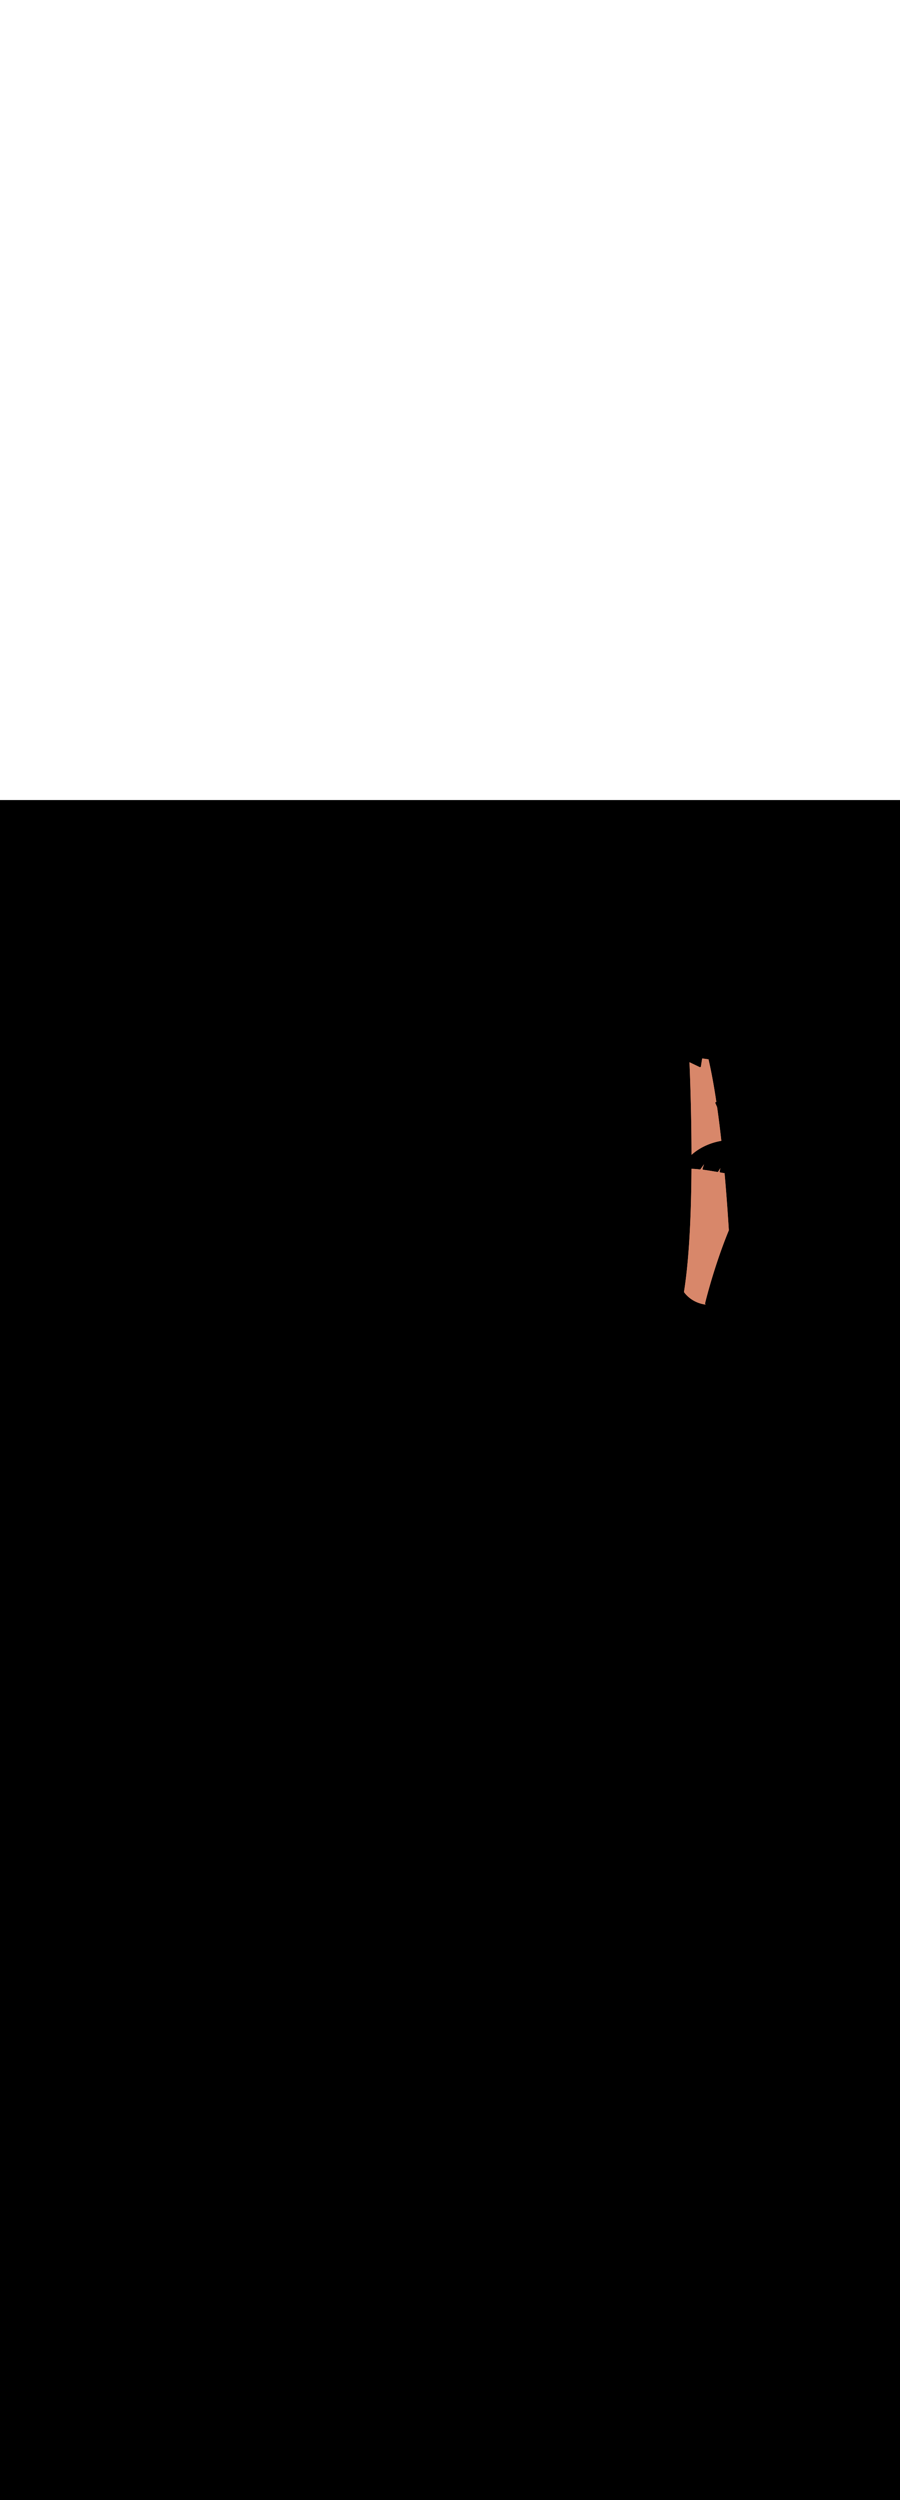 <ns0:svg xmlns:ns0="http://www.w3.org/2000/svg" version="1.1" id="Layer_1" x="0px" y="0px" viewBox="0 0 500 500" style="width: 180px;" xml:space="preserve" data-imageid="summer-landscape-48" imageName="Summer Landscape" class="illustrations_image"><ns0:rect x="0" y="0" width="100%" height="100%" fill="black" /><ns0:g id="highlighted-segment"><ns0:style type="text/css" style="" /><ns0:style type="text/css" style="">
	.st0_summer-landscape-48{fill:#FFC745;}
	.st1_summer-landscape-48{fill:#68E1FD;}
	.st2_summer-landscape-48{opacity:0.56;fill:#01B1C8;enable-background:new    ;}
	.st3_summer-landscape-48{opacity:0.64;}
	.st4_summer-landscape-48{fill:#636560;}
	.st5_summer-landscape-48{opacity:0.63;}
	.st6_summer-landscape-48{fill:url(#SVGID_1_);}
	.st7_summer-landscape-48{fill:#6A9546;}
	.st8_summer-landscape-48{fill:#D8876A;}
	.st9_summer-landscape-48{fill:#85B23B;}
	.st10_summer-landscape-48{fill:#A55942;}
	.st11_summer-landscape-48{fill:#7F3726;}
</ns0:style><ns0:path class="st8_summer-landscape-48" d="M 380.103 273.503 L 380.188 273.615 L 380.19 273.618 L 380.277 273.729 L 380.279 273.733 L 380.366 273.843 L 380.369 273.846 L 380.457 273.955 L 380.459 273.958 L 380.548 274.067 L 380.551 274.07 L 380.64 274.177 L 380.643 274.181 L 380.733 274.287 L 380.736 274.29 L 380.827 274.396 L 380.83 274.399 L 380.922 274.504 L 380.925 274.507 L 381.017 274.611 L 381.02 274.614 L 381.114 274.717 L 381.116 274.72 L 381.211 274.822 L 381.214 274.825 L 381.309 274.927 L 381.312 274.93 L 381.407 275.03 L 381.41 275.033 L 381.507 275.133 L 381.51 275.136 L 381.607 275.234 L 381.61 275.237 L 381.708 275.335 L 381.711 275.338 L 381.81 275.435 L 381.813 275.438 L 381.913 275.534 L 381.916 275.537 L 382.016 275.632 L 382.019 275.634 L 382.121 275.729 L 382.124 275.731 L 382.225 275.825 L 382.229 275.828 L 382.331 275.92 L 382.334 275.923 L 382.437 276.014 L 382.441 276.017 L 382.545 276.107 L 382.548 276.11 L 382.652 276.2 L 382.656 276.202 L 382.761 276.291 L 382.764 276.294 L 382.87 276.382 L 382.873 276.384 L 382.98 276.471 L 382.983 276.474 L 383.091 276.56 L 383.094 276.562 L 383.202 276.648 L 383.205 276.65 L 383.314 276.734 L 383.317 276.737 L 383.427 276.82 L 383.43 276.823 L 383.54 276.905 L 383.543 276.907 L 383.654 276.989 L 383.658 276.991 L 383.769 277.072 L 383.772 277.074 L 383.884 277.154 L 383.888 277.156 L 384 277.235 L 384.004 277.237 L 384.117 277.315 L 384.12 277.317 L 384.234 277.394 L 384.237 277.396 L 384.352 277.472 L 384.355 277.474 L 384.47 277.549 L 384.474 277.551 L 384.589 277.625 L 384.593 277.628 L 384.709 277.701 L 384.713 277.703 L 384.829 277.775 L 384.833 277.777 L 384.95 277.848 L 384.954 277.85 L 385.072 277.921 L 385.075 277.923 L 385.194 277.992 L 385.197 277.994 L 385.316 278.062 L 385.32 278.064 L 385.44 278.132 L 385.443 278.134 L 385.563 278.2 L 385.567 278.202 L 385.688 278.268 L 385.691 278.269 L 385.812 278.334 L 385.816 278.336 L 385.938 278.4 L 385.941 278.401 L 386.064 278.464 L 386.067 278.466 L 386.19 278.527 L 386.194 278.529 L 386.317 278.59 L 386.321 278.592 L 386.444 278.651 L 386.448 278.653 L 386.572 278.712 L 386.576 278.714 L 386.701 278.771 L 386.704 278.773 L 386.83 278.83 L 386.833 278.832 L 386.959 278.888 L 386.963 278.889 L 387.089 278.944 L 387.093 278.946 L 387.22 279 L 387.223 279.001 L 387.35 279.054 L 387.354 279.056 L 387.482 279.108 L 387.485 279.109 L 387.614 279.16 L 387.617 279.161 L 387.746 279.211 L 387.749 279.213 L 387.879 279.262 L 387.882 279.263 L 388.012 279.311 L 388.015 279.313 L 388.145 279.36 L 388.149 279.361 L 388.279 279.407 L 388.283 279.408 L 388.414 279.454 L 388.417 279.455 L 388.548 279.499 L 388.552 279.5 L 388.684 279.543 L 388.687 279.544 L 388.819 279.587 L 388.823 279.588 L 388.955 279.629 L 388.959 279.63 L 389.092 279.67 L 389.095 279.671 L 389.228 279.71 L 389.232 279.711 L 389.365 279.75 L 389.369 279.751 L 389.503 279.788 L 389.507 279.789 L 389.641 279.825 L 389.645 279.826 L 389.779 279.861 L 389.783 279.862 L 389.918 279.896 L 389.921 279.897 L 390.056 279.93 L 390.06 279.931 L 390.196 279.963 L 390.199 279.964 L 390.335 279.995 L 390.339 279.996 L 390.475 280.026 L 390.479 280.027 L 390.615 280.056 L 390.619 280.056 L 390.756 280.084 L 390.76 280.085 L 390.897 280.112 L 390.9 280.113 L 391.038 280.139 L 391.042 280.139 L 391.179 280.164 L 391.183 280.165 L 391.321 280.189 L 391.325 280.189 L 391.463 280.212 L 391.467 280.213 L 391.605 280.235 L 391.609 280.235 L 391.748 280.256 L 391.751 280.257 L 391.89 280.276 L 391.894 280.277 L 391.988 280.29 L 391.782 279.974 L 391.782 279.974 L 391.778 279.968 L 391.753 279.925 L 391.733 279.879 L 391.718 279.831 L 391.707 279.782 L 391.701 279.732 L 391.7 279.682 L 391.705 279.632 L 391.708 279.611 L 391.714 279.575 L 391.729 279.506 L 391.73 279.499 L 391.757 279.383 L 391.757 279.38 L 391.795 279.218 L 391.796 279.216 L 391.846 279.01 L 391.846 279.008 L 391.907 278.758 L 391.907 278.756 L 391.98 278.464 L 391.98 278.462 L 392.064 278.128 L 392.064 278.126 L 392.159 277.751 L 392.16 277.75 L 392.266 277.335 L 392.266 277.333 L 392.384 276.879 L 392.384 276.878 L 392.512 276.386 L 392.512 276.385 L 392.652 275.856 L 392.652 275.855 L 392.802 275.29 L 392.802 275.289 L 392.963 274.689 L 392.963 274.688 L 393.135 274.055 L 393.135 274.053 L 393.317 273.387 L 393.318 273.386 L 393.51 272.687 L 393.511 272.686 L 393.714 271.957 L 393.714 271.955 L 393.928 271.196 L 393.928 271.195 L 394.152 270.406 L 394.152 270.405 L 394.386 269.589 L 394.387 269.588 L 394.631 268.744 L 394.631 268.743 L 394.885 267.874 L 394.886 267.872 L 395.15 266.978 L 395.15 266.976 L 395.424 266.058 L 395.425 266.057 L 395.709 265.115 L 395.709 265.114 L 396.003 264.15 L 396.003 264.149 L 396.307 263.164 L 396.307 263.163 L 396.62 262.158 L 396.62 262.156 L 396.943 261.132 L 396.943 261.131 L 397.275 260.089 L 397.276 260.087 L 397.617 259.028 L 397.617 259.027 L 397.968 257.951 L 397.968 257.95 L 398.328 256.859 L 398.328 256.858 L 398.697 255.753 L 398.698 255.751 L 399.075 254.633 L 399.076 254.632 L 399.463 253.502 L 399.463 253.5 L 399.859 252.359 L 399.859 252.357 L 400.264 251.205 L 400.265 251.203 L 400.678 250.043 L 400.678 250.041 L 401.1 248.872 L 401.101 248.87 L 401.531 247.694 L 401.532 247.692 L 401.97 246.509 L 401.971 246.507 L 402.418 245.319 L 402.419 245.317 L 402.875 244.125 L 402.876 244.123 L 403.339 242.928 L 403.34 242.925 L 403.812 241.728 L 403.813 241.725 L 404.293 240.526 L 404.294 240.524 L 404.782 239.324 L 404.783 239.322 L 404.918 238.995 L 404.876 238.319 L 404.876 238.319 L 404.773 236.681 L 404.773 236.68 L 404.666 235.025 L 404.666 235.024 L 404.556 233.353 L 404.556 233.352 L 404.443 231.665 L 404.443 231.664 L 404.326 229.963 L 404.326 229.962 L 404.207 228.246 L 404.206 228.245 L 404.083 226.516 L 404.083 226.516 L 403.957 224.774 L 403.957 224.774 L 403.827 223.021 L 403.827 223.02 L 403.694 221.256 L 403.694 221.256 L 403.557 219.482 L 403.557 219.481 L 403.417 217.698 L 403.417 217.698 L 403.273 215.907 L 403.273 215.906 L 403.126 214.107 L 403.126 214.106 L 402.975 212.301 L 402.975 212.3 L 402.82 210.489 L 402.82 210.488 L 402.662 208.671 L 402.662 208.67 L 402.539 207.288 L 402.396 207.264 L 402.251 207.238 L 402.106 207.213 L 401.96 207.188 L 401.815 207.163 L 401.67 207.138 L 401.525 207.114 L 401.38 207.089 L 401.234 207.064 L 401.089 207.04 L 400.944 207.015 L 400.799 206.991 L 400.654 206.966 L 400.508 206.942 L 400.363 206.917 L 400.218 206.893 L 400.218 206.893 L 400.189 206.888 L 400.142 206.874 L 400.097 206.857 L 400.053 206.835 L 400.012 206.809 L 399.974 206.779 L 399.939 206.746 L 399.907 206.709 L 399.879 206.669 L 399.855 206.627 L 399.835 206.583 L 399.819 206.537 L 399.808 206.489 L 399.802 206.441 L 399.8 206.392 L 399.803 206.344 L 399.811 206.296 L 399.821 206.248 L 399.831 206.201 L 399.841 206.154 L 399.851 206.106 L 399.861 206.059 L 399.872 206.011 L 399.882 205.964 L 399.892 205.916 L 399.902 205.869 L 399.912 205.821 L 399.922 205.774 L 399.932 205.726 L 399.942 205.679 L 399.952 205.631 L 399.962 205.584 L 399.973 205.536 L 399.983 205.489 L 399.993 205.441 L 400.003 205.394 L 400.013 205.346 L 400.023 205.299 L 400.033 205.252 L 400.043 205.204 L 400.053 205.157 L 400.063 205.109 L 400.074 205.062 L 400.084 205.014 L 400.094 204.967 L 400.104 204.919 L 400.114 204.872 L 400.124 204.824 L 400.134 204.777 L 400.144 204.729 L 400.154 204.682 L 400.164 204.634 L 400.175 204.587 L 400.185 204.539 L 400.195 204.492 L 400.205 204.444 L 400.206 204.439 L 400.199 204.45 L 400.172 204.495 L 400.144 204.539 L 400.117 204.584 L 400.09 204.628 L 400.063 204.673 L 400.035 204.717 L 400.008 204.762 L 399.981 204.806 L 399.953 204.85 L 399.926 204.895 L 399.899 204.939 L 399.872 204.984 L 399.844 205.028 L 399.817 205.073 L 399.79 205.117 L 399.763 205.162 L 399.735 205.206 L 399.708 205.25 L 399.681 205.295 L 399.653 205.339 L 399.626 205.384 L 399.599 205.428 L 399.572 205.473 L 399.544 205.517 L 399.517 205.562 L 399.49 205.606 L 399.435 205.695 L 399.408 205.739 L 399.381 205.784 L 399.353 205.828 L 399.326 205.873 L 399.299 205.917 L 399.272 205.962 L 399.244 206.006 L 399.217 206.05 L 399.19 206.095 L 399.163 206.139 L 399.135 206.184 L 399.108 206.228 L 399.081 206.273 L 399.053 206.317 L 399.026 206.362 L 398.999 206.402 L 398.967 206.439 L 398.932 206.474 L 398.894 206.504 L 398.853 206.531 L 398.81 206.554 L 398.765 206.572 L 398.718 206.586 L 398.67 206.595 L 398.621 206.6 L 398.572 206.599 L 398.524 206.594 L 398.445 206.582 L 398.366 206.57 L 398.287 206.557 L 398.208 206.545 L 398.128 206.533 L 398.049 206.52 L 397.97 206.508 L 397.891 206.495 L 397.812 206.482 L 397.733 206.47 L 397.654 206.457 L 397.575 206.444 L 397.496 206.432 L 397.417 206.419 L 397.338 206.406 L 397.259 206.393 L 397.18 206.38 L 397.101 206.367 L 397.022 206.354 L 396.943 206.341 L 396.864 206.328 L 396.785 206.315 L 396.706 206.302 L 396.627 206.289 L 396.549 206.276 L 396.47 206.263 L 396.391 206.25 L 396.312 206.237 L 396.233 206.223 L 396.154 206.21 L 396.075 206.197 L 395.997 206.184 L 395.839 206.158 L 395.76 206.145 L 395.681 206.132 L 395.603 206.118 L 395.524 206.105 L 395.445 206.092 L 395.367 206.079 L 395.288 206.066 L 395.209 206.053 L 395.13 206.04 L 395.052 206.027 L 394.973 206.014 L 394.895 206.001 L 394.816 205.988 L 394.737 205.975 L 394.659 205.962 L 394.58 205.95 L 394.501 205.937 L 394.423 205.924 L 394.344 205.911 L 394.266 205.898 L 394.187 205.886 L 394.109 205.873 L 394.03 205.861 L 393.952 205.848 L 393.873 205.836 L 393.795 205.823 L 393.716 205.811 L 393.638 205.798 L 393.559 205.786 L 393.481 205.774 L 393.402 205.762 L 393.324 205.75 L 393.246 205.738 L 393.167 205.726 L 393.089 205.714 L 393.01 205.702 L 392.932 205.69 L 392.854 205.679 L 392.775 205.667 L 392.697 205.655 L 392.619 205.644 L 392.54 205.633 L 392.462 205.621 L 392.384 205.61 L 392.306 205.599 L 392.227 205.588 L 392.149 205.577 L 392.071 205.566 L 391.993 205.555 L 391.914 205.545 L 391.836 205.534 L 391.758 205.523 L 391.68 205.513 L 391.602 205.503 L 391.524 205.493 L 391.445 205.482 L 391.367 205.472 L 391.289 205.463 L 391.211 205.453 L 391.133 205.443 L 391.055 205.434 L 390.977 205.424 L 390.899 205.415 L 390.821 205.406 L 390.742 205.397 L 390.742 205.396 L 390.701 205.39 L 390.653 205.378 L 390.606 205.361 L 390.562 205.34 L 390.519 205.314 L 390.48 205.284 L 390.443 205.25 L 390.41 205.213 L 390.381 205.173 L 390.356 205.13 L 390.335 205.085 L 390.319 205.038 L 390.308 204.99 L 390.302 204.94 L 390.3 204.891 L 390.303 204.841 L 390.312 204.792 L 390.325 204.744 L 390.343 204.689 L 390.361 204.633 L 390.379 204.578 L 390.398 204.522 L 390.416 204.467 L 390.434 204.411 L 390.452 204.356 L 390.47 204.3 L 390.488 204.244 L 390.507 204.189 L 390.525 204.133 L 390.543 204.078 L 390.561 204.022 L 390.579 203.967 L 390.598 203.911 L 390.616 203.856 L 390.634 203.8 L 390.652 203.744 L 390.67 203.689 L 390.688 203.633 L 390.707 203.578 L 390.725 203.522 L 390.743 203.467 L 390.761 203.411 L 390.779 203.356 L 390.798 203.3 L 390.834 203.189 L 390.852 203.133 L 390.87 203.078 L 390.888 203.022 L 390.907 202.967 L 390.925 202.911 L 390.943 202.856 L 390.961 202.8 L 390.979 202.744 L 390.998 202.689 L 391.016 202.633 L 391.034 202.578 L 391.052 202.522 L 391.07 202.467 L 391.088 202.411 L 391.107 202.356 L 391.115 202.329 L 391.087 202.368 L 391.049 202.422 L 391.01 202.475 L 390.934 202.582 L 390.895 202.636 L 390.78 202.796 L 390.742 202.85 L 390.665 202.957 L 390.627 203.011 L 390.511 203.171 L 390.473 203.225 L 390.396 203.332 L 390.358 203.385 L 390.243 203.546 L 390.204 203.599 L 390.089 203.76 L 390.051 203.814 L 389.974 203.921 L 389.936 203.974 L 389.82 204.135 L 389.782 204.188 L 389.705 204.295 L 389.667 204.349 L 389.629 204.402 L 389.59 204.456 L 389.552 204.51 L 389.513 204.563 L 389.437 204.67 L 389.398 204.724 L 389.283 204.884 L 389.245 204.938 L 389.206 204.991 L 389.176 205.03 L 389.142 205.065 L 389.105 205.096 L 389.065 205.124 L 389.023 205.148 L 388.978 205.167 L 388.932 205.182 L 388.884 205.193 L 388.836 205.199 L 388.787 205.2 L 388.738 205.196 L 388.642 205.184 L 388.546 205.172 L 388.45 205.161 L 388.354 205.15 L 388.258 205.138 L 388.162 205.127 L 388.066 205.117 L 387.97 205.106 L 387.874 205.096 L 387.778 205.085 L 387.682 205.075 L 387.586 205.065 L 387.49 205.056 L 387.394 205.046 L 387.298 205.037 L 387.202 205.028 L 387.106 205.019 L 387.01 205.01 L 386.914 205.002 L 386.819 204.993 L 386.723 204.985 L 386.627 204.977 L 386.531 204.969 L 386.435 204.962 L 386.34 204.955 L 386.244 204.947 L 386.148 204.94 L 386.052 204.934 L 385.957 204.927 L 385.861 204.921 L 385.765 204.915 L 385.67 204.909 L 385.574 204.903 L 385.479 204.897 L 385.383 204.892 L 385.287 204.887 L 385.192 204.882 L 385.097 204.877 L 385.001 204.873 L 384.906 204.868 L 384.81 204.864 L 384.715 204.86 L 384.62 204.856 L 384.524 204.853 L 384.429 204.85 L 384.334 204.847 L 384.239 204.844 L 384.16 204.841 L 384.156 205.587 L 384.141 207.473 L 384.123 209.364 L 384.101 211.259 L 384.075 213.156 L 384.045 215.054 L 384.01 216.954 L 383.971 218.854 L 383.928 220.752 L 383.88 222.649 L 383.828 224.544 L 383.771 226.435 L 383.709 228.322 L 383.641 230.204 L 383.569 232.08 L 383.492 233.949 L 383.409 235.81 L 383.32 237.664 L 383.227 239.507 L 383.127 241.341 L 383.022 243.164 L 382.91 244.975 L 382.793 246.773 L 382.67 248.557 L 382.54 250.328 L 382.404 252.082 L 382.261 253.821 L 382.112 255.543 L 381.956 257.247 L 381.794 258.933 L 381.624 260.599 L 381.448 262.244 L 381.264 263.869 L 381.073 265.471 L 380.875 267.05 L 380.669 268.606 L 380.456 270.137 L 380.235 271.642 L 380.006 273.124 L 380.001 273.171 L 380 273.218 L 380.004 273.265 L 380.013 273.312 L 380.025 273.357 L 380.042 273.401 L 380.063 273.444 L 380.088 273.484 L 380.103 273.503 L 380.103 273.503 Z M 400.666 188.569 L 400.666 188.567 L 400.461 186.752 L 400.46 186.751 L 400.251 184.94 L 400.251 184.939 L 400.037 183.135 L 400.037 183.133 L 399.819 181.336 L 399.818 181.335 L 399.596 179.545 L 399.596 179.544 L 399.369 177.762 L 399.369 177.761 L 399.138 175.989 L 399.138 175.987 L 398.902 174.226 L 398.902 174.224 L 398.662 172.473 L 398.662 172.472 L 398.418 170.732 L 398.417 170.731 L 398.398 170.599 L 398.305 170.384 L 398.248 170.252 L 398.19 170.12 L 398.132 169.987 L 398.075 169.855 L 398.017 169.723 L 397.96 169.59 L 397.902 169.458 L 397.845 169.326 L 397.787 169.193 L 397.729 169.061 L 397.672 168.929 L 397.614 168.796 L 397.557 168.664 L 397.499 168.532 L 397.442 168.399 L 397.424 168.354 L 397.412 168.307 L 397.404 168.259 L 397.4 168.211 L 397.401 168.163 L 397.407 168.114 L 397.418 168.067 L 397.433 168.021 L 397.453 167.977 L 397.476 167.934 L 397.504 167.895 L 397.536 167.858 L 397.57 167.824 L 397.608 167.794 L 397.649 167.767 L 397.692 167.745 L 397.737 167.727 L 397.784 167.714 L 397.832 167.705 L 397.88 167.7 L 397.886 167.7 L 397.888 167.7 L 397.907 167.699 L 397.909 167.699 L 397.94 167.698 L 397.943 167.698 L 397.975 167.697 L 397.915 167.289 L 397.915 167.287 L 397.657 165.588 L 397.656 165.586 L 397.394 163.902 L 397.393 163.9 L 397.126 162.231 L 397.126 162.229 L 396.854 160.577 L 396.854 160.575 L 396.577 158.94 L 396.576 158.937 L 396.295 157.321 L 396.295 157.318 L 396.008 155.721 L 396.008 155.718 L 395.717 154.14 L 395.716 154.138 L 395.42 152.58 L 395.42 152.577 L 395.119 151.041 L 395.118 151.038 L 394.813 149.524 L 394.812 149.521 L 394.501 148.03 L 394.5 148.027 L 394.185 146.56 L 394.184 146.556 L 393.863 145.114 L 393.862 145.11 L 393.613 144.025 L 393.51 144.01 L 393.292 143.979 L 393.074 143.948 L 392.857 143.917 L 392.639 143.886 L 392.422 143.856 L 392.204 143.826 L 391.986 143.796 L 391.769 143.766 L 391.551 143.736 L 391.333 143.707 L 391.115 143.678 L 390.898 143.649 L 390.68 143.62 L 390.462 143.591 L 390.245 143.563 L 390.094 143.543 L 390.094 143.545 L 390.085 143.602 L 390.076 143.66 L 390.067 143.717 L 390.03 143.948 L 390.021 144.005 L 390.012 144.063 L 390.003 144.12 L 389.967 144.351 L 389.958 144.408 L 389.948 144.466 L 389.939 144.523 L 389.912 144.696 L 389.903 144.754 L 389.885 144.869 L 389.876 144.926 L 389.848 145.099 L 389.839 145.157 L 389.812 145.329 L 389.803 145.387 L 389.785 145.502 L 389.776 145.56 L 389.748 145.733 L 389.739 145.79 L 389.73 145.848 L 389.721 145.905 L 389.685 146.136 L 389.676 146.193 L 389.667 146.251 L 389.658 146.308 L 389.621 146.539 L 389.612 146.596 L 389.603 146.654 L 389.558 146.942 L 389.548 146.999 L 389.539 147.057 L 389.494 147.345 L 389.485 147.402 L 389.476 147.46 L 389.43 147.748 L 389.421 147.805 L 389.394 147.978 L 389.384 148.026 L 389.369 148.073 L 389.35 148.118 L 389.327 148.161 L 389.299 148.201 L 389.268 148.239 L 389.233 148.273 L 389.195 148.304 L 389.154 148.331 L 389.11 148.354 L 389.065 148.372 L 389.018 148.386 L 388.97 148.395 L 388.921 148.4 L 388.872 148.399 L 388.823 148.394 L 388.775 148.384 L 388.729 148.37 L 388.683 148.351 L 388.423 148.225 L 388.162 148.1 L 387.902 147.975 L 387.641 147.85 L 387.38 147.724 L 386.859 147.474 L 386.599 147.349 L 386.338 147.223 L 386.077 147.098 L 385.817 146.973 L 385.296 146.722 L 385.035 146.597 L 384.774 146.472 L 384.514 146.347 L 384.253 146.221 L 383.732 145.971 L 383.471 145.846 L 383.211 145.72 L 383.039 145.638 L 383.074 146.499 L 383.12 147.634 L 383.166 148.804 L 383.212 150.009 L 383.258 151.248 L 383.305 152.519 L 383.351 153.823 L 383.397 155.159 L 383.443 156.524 L 383.489 157.92 L 383.534 159.344 L 383.579 160.796 L 383.623 162.275 L 383.666 163.781 L 383.708 165.312 L 383.749 166.867 L 383.789 168.446 L 383.827 170.048 L 383.865 171.672 L 383.9 173.317 L 383.934 174.983 L 383.967 176.668 L 383.997 178.371 L 384.026 180.093 L 384.052 181.831 L 384.076 183.586 L 384.098 185.355 L 384.118 187.14 L 384.135 188.937 L 384.149 190.748 L 384.161 192.57 L 384.17 194.403 L 384.175 196.247 L 384.177 197.093 L 384.244 197.032 L 384.249 197.027 L 384.553 196.758 L 384.559 196.753 L 384.868 196.487 L 384.874 196.483 L 385.188 196.221 L 385.193 196.216 L 385.512 195.959 L 385.518 195.954 L 385.842 195.701 L 385.848 195.696 L 386.177 195.446 L 386.183 195.442 L 386.516 195.196 L 386.522 195.192 L 386.86 194.95 L 386.866 194.946 L 387.209 194.708 L 387.214 194.704 L 387.561 194.47 L 387.567 194.467 L 387.918 194.237 L 387.924 194.233 L 388.28 194.008 L 388.285 194.004 L 388.645 193.783 L 388.651 193.78 L 389.014 193.563 L 389.02 193.559 L 389.387 193.347 L 389.393 193.344 L 389.764 193.136 L 389.77 193.132 L 390.144 192.929 L 390.15 192.926 L 390.528 192.726 L 390.534 192.723 L 390.915 192.529 L 390.921 192.526 L 391.306 192.336 L 391.311 192.333 L 391.699 192.147 L 391.705 192.144 L 392.096 191.964 L 392.102 191.961 L 392.496 191.785 L 392.502 191.782 L 392.898 191.611 L 392.904 191.608 L 393.304 191.442 L 393.309 191.439 L 393.711 191.278 L 393.717 191.275 L 394.122 191.119 L 394.128 191.116 L 394.535 190.964 L 394.541 190.962 L 394.95 190.815 L 394.956 190.813 L 395.367 190.671 L 395.373 190.669 L 395.787 190.533 L 395.793 190.531 L 396.208 190.399 L 396.214 190.397 L 396.631 190.271 L 396.637 190.269 L 397.056 190.148 L 397.062 190.146 L 397.483 190.03 L 397.489 190.029 L 397.911 189.918 L 397.917 189.917 L 398.341 189.811 L 398.347 189.81 L 398.772 189.71 L 398.778 189.709 L 399.204 189.615 L 399.211 189.613 L 399.638 189.525 L 399.644 189.523 L 400.072 189.44 L 400.078 189.439 L 400.507 189.361 L 400.514 189.36 L 400.749 189.321 L 400.666 188.569 Z" id="element_111" style="" /><ns0:path class="st8_summer-landscape-48" d="M 380.103 273.503 L 380.188 273.615 L 380.19 273.618 L 380.277 273.729 L 380.279 273.733 L 380.366 273.843 L 380.369 273.846 L 380.457 273.955 L 380.459 273.958 L 380.548 274.067 L 380.551 274.07 L 380.64 274.177 L 380.643 274.181 L 380.733 274.287 L 380.736 274.29 L 380.827 274.396 L 380.83 274.399 L 380.922 274.504 L 380.925 274.507 L 381.017 274.611 L 381.02 274.614 L 381.114 274.717 L 381.116 274.72 L 381.211 274.822 L 381.214 274.825 L 381.309 274.927 L 381.312 274.93 L 381.407 275.03 L 381.41 275.033 L 381.507 275.133 L 381.51 275.136 L 381.607 275.234 L 381.61 275.237 L 381.708 275.335 L 381.711 275.338 L 381.81 275.435 L 381.813 275.438 L 381.913 275.534 L 381.916 275.537 L 382.016 275.632 L 382.019 275.634 L 382.121 275.729 L 382.124 275.731 L 382.225 275.825 L 382.229 275.828 L 382.331 275.92 L 382.334 275.923 L 382.437 276.014 L 382.441 276.017 L 382.545 276.107 L 382.548 276.11 L 382.652 276.2 L 382.656 276.202 L 382.761 276.291 L 382.764 276.294 L 382.87 276.382 L 382.873 276.384 L 382.98 276.471 L 382.983 276.474 L 383.091 276.56 L 383.094 276.562 L 383.202 276.648 L 383.205 276.65 L 383.314 276.734 L 383.317 276.737 L 383.427 276.82 L 383.43 276.823 L 383.54 276.905 L 383.543 276.907 L 383.654 276.989 L 383.658 276.991 L 383.769 277.072 L 383.772 277.074 L 383.884 277.154 L 383.888 277.156 L 384 277.235 L 384.004 277.237 L 384.117 277.315 L 384.12 277.317 L 384.234 277.394 L 384.237 277.396 L 384.352 277.472 L 384.355 277.474 L 384.47 277.549 L 384.474 277.551 L 384.589 277.625 L 384.593 277.628 L 384.709 277.701 L 384.713 277.703 L 384.829 277.775 L 384.833 277.777 L 384.95 277.848 L 384.954 277.85 L 385.072 277.921 L 385.075 277.923 L 385.194 277.992 L 385.197 277.994 L 385.316 278.062 L 385.32 278.064 L 385.44 278.132 L 385.443 278.134 L 385.563 278.2 L 385.567 278.202 L 385.688 278.268 L 385.691 278.269 L 385.812 278.334 L 385.816 278.336 L 385.938 278.4 L 385.941 278.401 L 386.064 278.464 L 386.067 278.466 L 386.19 278.527 L 386.194 278.529 L 386.317 278.59 L 386.321 278.592 L 386.444 278.651 L 386.448 278.653 L 386.572 278.712 L 386.576 278.714 L 386.701 278.771 L 386.704 278.773 L 386.83 278.83 L 386.833 278.832 L 386.959 278.888 L 386.963 278.889 L 387.089 278.944 L 387.093 278.946 L 387.22 279 L 387.223 279.001 L 387.35 279.054 L 387.354 279.056 L 387.482 279.108 L 387.485 279.109 L 387.614 279.16 L 387.617 279.161 L 387.746 279.211 L 387.749 279.213 L 387.879 279.262 L 387.882 279.263 L 388.012 279.311 L 388.015 279.313 L 388.145 279.36 L 388.149 279.361 L 388.279 279.407 L 388.283 279.408 L 388.414 279.454 L 388.417 279.455 L 388.548 279.499 L 388.552 279.5 L 388.684 279.543 L 388.687 279.544 L 388.819 279.587 L 388.823 279.588 L 388.955 279.629 L 388.959 279.63 L 389.092 279.67 L 389.095 279.671 L 389.228 279.71 L 389.232 279.711 L 389.365 279.75 L 389.369 279.751 L 389.503 279.788 L 389.507 279.789 L 389.641 279.825 L 389.645 279.826 L 389.779 279.861 L 389.783 279.862 L 389.918 279.896 L 389.921 279.897 L 390.056 279.93 L 390.06 279.931 L 390.196 279.963 L 390.199 279.964 L 390.335 279.995 L 390.339 279.996 L 390.475 280.026 L 390.479 280.027 L 390.615 280.056 L 390.619 280.056 L 390.756 280.084 L 390.76 280.085 L 390.897 280.112 L 390.9 280.113 L 391.038 280.139 L 391.042 280.139 L 391.179 280.164 L 391.183 280.165 L 391.321 280.189 L 391.325 280.189 L 391.463 280.212 L 391.467 280.213 L 391.605 280.235 L 391.609 280.235 L 391.748 280.256 L 391.751 280.257 L 391.89 280.276 L 391.894 280.277 L 391.988 280.29 L 391.782 279.974 L 391.782 279.974 L 391.778 279.968 L 391.753 279.925 L 391.733 279.879 L 391.718 279.831 L 391.707 279.782 L 391.701 279.732 L 391.7 279.682 L 391.705 279.632 L 391.708 279.611 L 391.714 279.575 L 391.729 279.506 L 391.73 279.499 L 391.757 279.383 L 391.757 279.38 L 391.795 279.218 L 391.796 279.216 L 391.846 279.01 L 391.846 279.008 L 391.907 278.758 L 391.907 278.756 L 391.98 278.464 L 391.98 278.462 L 392.064 278.128 L 392.064 278.126 L 392.159 277.751 L 392.16 277.75 L 392.266 277.335 L 392.266 277.333 L 392.384 276.879 L 392.384 276.878 L 392.512 276.386 L 392.512 276.385 L 392.652 275.856 L 392.652 275.855 L 392.802 275.29 L 392.802 275.289 L 392.963 274.689 L 392.963 274.688 L 393.135 274.055 L 393.135 274.053 L 393.317 273.387 L 393.318 273.386 L 393.51 272.687 L 393.511 272.686 L 393.714 271.957 L 393.714 271.955 L 393.928 271.196 L 393.928 271.195 L 394.152 270.406 L 394.152 270.405 L 394.386 269.589 L 394.387 269.588 L 394.631 268.744 L 394.631 268.743 L 394.885 267.874 L 394.886 267.872 L 395.15 266.978 L 395.15 266.976 L 395.424 266.058 L 395.425 266.057 L 395.709 265.115 L 395.709 265.114 L 396.003 264.15 L 396.003 264.149 L 396.307 263.164 L 396.307 263.163 L 396.62 262.158 L 396.62 262.156 L 396.943 261.132 L 396.943 261.131 L 397.275 260.089 L 397.276 260.087 L 397.617 259.028 L 397.617 259.027 L 397.968 257.951 L 397.968 257.95 L 398.328 256.859 L 398.328 256.858 L 398.697 255.753 L 398.698 255.751 L 399.075 254.633 L 399.076 254.632 L 399.463 253.502 L 399.463 253.5 L 399.859 252.359 L 399.859 252.357 L 400.264 251.205 L 400.265 251.203 L 400.678 250.043 L 400.678 250.041 L 401.1 248.872 L 401.101 248.87 L 401.531 247.694 L 401.532 247.692 L 401.97 246.509 L 401.971 246.507 L 402.418 245.319 L 402.419 245.317 L 402.875 244.125 L 402.876 244.123 L 403.339 242.928 L 403.34 242.925 L 403.812 241.728 L 403.813 241.725 L 404.293 240.526 L 404.294 240.524 L 404.782 239.324 L 404.783 239.322 L 404.918 238.995 L 404.876 238.319 L 404.876 238.319 L 404.773 236.681 L 404.773 236.68 L 404.666 235.025 L 404.666 235.024 L 404.556 233.353 L 404.556 233.352 L 404.443 231.665 L 404.443 231.664 L 404.326 229.963 L 404.326 229.962 L 404.207 228.246 L 404.206 228.245 L 404.083 226.516 L 404.083 226.516 L 403.957 224.774 L 403.957 224.774 L 403.827 223.021 L 403.827 223.02 L 403.694 221.256 L 403.694 221.256 L 403.557 219.482 L 403.557 219.481 L 403.417 217.698 L 403.417 217.698 L 403.273 215.907 L 403.273 215.906 L 403.126 214.107 L 403.126 214.106 L 402.975 212.301 L 402.975 212.3 L 402.82 210.489 L 402.82 210.488 L 402.662 208.671 L 402.662 208.67 L 402.539 207.288 L 402.396 207.264 L 402.251 207.238 L 402.106 207.213 L 401.96 207.188 L 401.815 207.163 L 401.67 207.138 L 401.525 207.114 L 401.38 207.089 L 401.234 207.064 L 401.089 207.04 L 400.944 207.015 L 400.799 206.991 L 400.654 206.966 L 400.508 206.942 L 400.363 206.917 L 400.218 206.893 L 400.218 206.893 L 400.189 206.888 L 400.142 206.874 L 400.097 206.857 L 400.053 206.835 L 400.012 206.809 L 399.974 206.779 L 399.939 206.746 L 399.907 206.709 L 399.879 206.669 L 399.855 206.627 L 399.835 206.583 L 399.819 206.537 L 399.808 206.489 L 399.802 206.441 L 399.8 206.392 L 399.803 206.344 L 399.811 206.296 L 399.821 206.248 L 399.831 206.201 L 399.841 206.154 L 399.851 206.106 L 399.861 206.059 L 399.872 206.011 L 399.882 205.964 L 399.892 205.916 L 399.902 205.869 L 399.912 205.821 L 399.922 205.774 L 399.932 205.726 L 399.942 205.679 L 399.952 205.631 L 399.962 205.584 L 399.973 205.536 L 399.983 205.489 L 399.993 205.441 L 400.003 205.394 L 400.013 205.346 L 400.023 205.299 L 400.033 205.252 L 400.043 205.204 L 400.053 205.157 L 400.063 205.109 L 400.074 205.062 L 400.084 205.014 L 400.094 204.967 L 400.104 204.919 L 400.114 204.872 L 400.124 204.824 L 400.134 204.777 L 400.144 204.729 L 400.154 204.682 L 400.164 204.634 L 400.175 204.587 L 400.185 204.539 L 400.195 204.492 L 400.205 204.444 L 400.206 204.439 L 400.199 204.45 L 400.172 204.495 L 400.144 204.539 L 400.117 204.584 L 400.09 204.628 L 400.063 204.673 L 400.035 204.717 L 400.008 204.762 L 399.981 204.806 L 399.953 204.85 L 399.926 204.895 L 399.899 204.939 L 399.872 204.984 L 399.844 205.028 L 399.817 205.073 L 399.79 205.117 L 399.763 205.162 L 399.735 205.206 L 399.708 205.25 L 399.681 205.295 L 399.653 205.339 L 399.626 205.384 L 399.599 205.428 L 399.572 205.473 L 399.544 205.517 L 399.517 205.562 L 399.49 205.606 L 399.435 205.695 L 399.408 205.739 L 399.381 205.784 L 399.353 205.828 L 399.326 205.873 L 399.299 205.917 L 399.272 205.962 L 399.244 206.006 L 399.217 206.05 L 399.19 206.095 L 399.163 206.139 L 399.135 206.184 L 399.108 206.228 L 399.081 206.273 L 399.053 206.317 L 399.026 206.362 L 398.999 206.402 L 398.967 206.439 L 398.932 206.474 L 398.894 206.504 L 398.853 206.531 L 398.81 206.554 L 398.765 206.572 L 398.718 206.586 L 398.67 206.595 L 398.621 206.6 L 398.572 206.599 L 398.524 206.594 L 398.445 206.582 L 398.366 206.57 L 398.287 206.557 L 398.208 206.545 L 398.128 206.533 L 398.049 206.52 L 397.97 206.508 L 397.891 206.495 L 397.812 206.482 L 397.733 206.47 L 397.654 206.457 L 397.575 206.444 L 397.496 206.432 L 397.417 206.419 L 397.338 206.406 L 397.259 206.393 L 397.18 206.38 L 397.101 206.367 L 397.022 206.354 L 396.943 206.341 L 396.864 206.328 L 396.785 206.315 L 396.706 206.302 L 396.627 206.289 L 396.549 206.276 L 396.47 206.263 L 396.391 206.25 L 396.312 206.237 L 396.233 206.223 L 396.154 206.21 L 396.075 206.197 L 395.997 206.184 L 395.839 206.158 L 395.76 206.145 L 395.681 206.132 L 395.603 206.118 L 395.524 206.105 L 395.445 206.092 L 395.367 206.079 L 395.288 206.066 L 395.209 206.053 L 395.13 206.04 L 395.052 206.027 L 394.973 206.014 L 394.895 206.001 L 394.816 205.988 L 394.737 205.975 L 394.659 205.962 L 394.58 205.95 L 394.501 205.937 L 394.423 205.924 L 394.344 205.911 L 394.266 205.898 L 394.187 205.886 L 394.109 205.873 L 394.03 205.861 L 393.952 205.848 L 393.873 205.836 L 393.795 205.823 L 393.716 205.811 L 393.638 205.798 L 393.559 205.786 L 393.481 205.774 L 393.402 205.762 L 393.324 205.75 L 393.246 205.738 L 393.167 205.726 L 393.089 205.714 L 393.01 205.702 L 392.932 205.69 L 392.854 205.679 L 392.775 205.667 L 392.697 205.655 L 392.619 205.644 L 392.54 205.633 L 392.462 205.621 L 392.384 205.61 L 392.306 205.599 L 392.227 205.588 L 392.149 205.577 L 392.071 205.566 L 391.993 205.555 L 391.914 205.545 L 391.836 205.534 L 391.758 205.523 L 391.68 205.513 L 391.602 205.503 L 391.524 205.493 L 391.445 205.482 L 391.367 205.472 L 391.289 205.463 L 391.211 205.453 L 391.133 205.443 L 391.055 205.434 L 390.977 205.424 L 390.899 205.415 L 390.821 205.406 L 390.742 205.397 L 390.742 205.396 L 390.701 205.39 L 390.653 205.378 L 390.606 205.361 L 390.562 205.34 L 390.519 205.314 L 390.48 205.284 L 390.443 205.25 L 390.41 205.213 L 390.381 205.173 L 390.356 205.13 L 390.335 205.085 L 390.319 205.038 L 390.308 204.99 L 390.302 204.94 L 390.3 204.891 L 390.303 204.841 L 390.312 204.792 L 390.325 204.744 L 390.343 204.689 L 390.361 204.633 L 390.379 204.578 L 390.398 204.522 L 390.416 204.467 L 390.434 204.411 L 390.452 204.356 L 390.47 204.3 L 390.488 204.244 L 390.507 204.189 L 390.525 204.133 L 390.543 204.078 L 390.561 204.022 L 390.579 203.967 L 390.598 203.911 L 390.616 203.856 L 390.634 203.8 L 390.652 203.744 L 390.67 203.689 L 390.688 203.633 L 390.707 203.578 L 390.725 203.522 L 390.743 203.467 L 390.761 203.411 L 390.779 203.356 L 390.798 203.3 L 390.834 203.189 L 390.852 203.133 L 390.87 203.078 L 390.888 203.022 L 390.907 202.967 L 390.925 202.911 L 390.943 202.856 L 390.961 202.8 L 390.979 202.744 L 390.998 202.689 L 391.016 202.633 L 391.034 202.578 L 391.052 202.522 L 391.07 202.467 L 391.088 202.411 L 391.107 202.356 L 391.115 202.329 L 391.087 202.368 L 391.049 202.422 L 391.01 202.475 L 390.934 202.582 L 390.895 202.636 L 390.78 202.796 L 390.742 202.85 L 390.665 202.957 L 390.627 203.011 L 390.511 203.171 L 390.473 203.225 L 390.396 203.332 L 390.358 203.385 L 390.243 203.546 L 390.204 203.599 L 390.089 203.76 L 390.051 203.814 L 389.974 203.921 L 389.936 203.974 L 389.82 204.135 L 389.782 204.188 L 389.705 204.295 L 389.667 204.349 L 389.629 204.402 L 389.59 204.456 L 389.552 204.51 L 389.513 204.563 L 389.437 204.67 L 389.398 204.724 L 389.283 204.884 L 389.245 204.938 L 389.206 204.991 L 389.176 205.03 L 389.142 205.065 L 389.105 205.096 L 389.065 205.124 L 389.023 205.148 L 388.978 205.167 L 388.932 205.182 L 388.884 205.193 L 388.836 205.199 L 388.787 205.2 L 388.738 205.196 L 388.642 205.184 L 388.546 205.172 L 388.45 205.161 L 388.354 205.15 L 388.258 205.138 L 388.162 205.127 L 388.066 205.117 L 387.97 205.106 L 387.874 205.096 L 387.778 205.085 L 387.682 205.075 L 387.586 205.065 L 387.49 205.056 L 387.394 205.046 L 387.298 205.037 L 387.202 205.028 L 387.106 205.019 L 387.01 205.01 L 386.914 205.002 L 386.819 204.993 L 386.723 204.985 L 386.627 204.977 L 386.531 204.969 L 386.435 204.962 L 386.34 204.955 L 386.244 204.947 L 386.148 204.94 L 386.052 204.934 L 385.957 204.927 L 385.861 204.921 L 385.765 204.915 L 385.67 204.909 L 385.574 204.903 L 385.479 204.897 L 385.383 204.892 L 385.287 204.887 L 385.192 204.882 L 385.097 204.877 L 385.001 204.873 L 384.906 204.868 L 384.81 204.864 L 384.715 204.86 L 384.62 204.856 L 384.524 204.853 L 384.429 204.85 L 384.334 204.847 L 384.239 204.844 L 384.16 204.841 L 384.156 205.587 L 384.141 207.473 L 384.123 209.364 L 384.101 211.259 L 384.075 213.156 L 384.045 215.054 L 384.01 216.954 L 383.971 218.854 L 383.928 220.752 L 383.88 222.649 L 383.828 224.544 L 383.771 226.435 L 383.709 228.322 L 383.641 230.204 L 383.569 232.08 L 383.492 233.949 L 383.409 235.81 L 383.32 237.664 L 383.227 239.507 L 383.127 241.341 L 383.022 243.164 L 382.91 244.975 L 382.793 246.773 L 382.67 248.557 L 382.54 250.328 L 382.404 252.082 L 382.261 253.821 L 382.112 255.543 L 381.956 257.247 L 381.794 258.933 L 381.624 260.599 L 381.448 262.244 L 381.264 263.869 L 381.073 265.471 L 380.875 267.05 L 380.669 268.606 L 380.456 270.137 L 380.235 271.642 L 380.006 273.124 L 380.001 273.171 L 380 273.218 L 380.004 273.265 L 380.013 273.312 L 380.025 273.357 L 380.042 273.401 L 380.063 273.444 L 380.088 273.484 L 380.103 273.503 L 380.103 273.503 Z M 400.666 188.569 L 400.666 188.567 L 400.461 186.752 L 400.46 186.751 L 400.251 184.94 L 400.251 184.939 L 400.037 183.135 L 400.037 183.133 L 399.819 181.336 L 399.818 181.335 L 399.596 179.545 L 399.596 179.544 L 399.369 177.762 L 399.369 177.761 L 399.138 175.989 L 399.138 175.987 L 398.902 174.226 L 398.902 174.224 L 398.662 172.473 L 398.662 172.472 L 398.418 170.732 L 398.417 170.731 L 398.398 170.599 L 398.305 170.384 L 398.248 170.252 L 398.19 170.12 L 398.132 169.987 L 398.075 169.855 L 398.017 169.723 L 397.96 169.59 L 397.902 169.458 L 397.845 169.326 L 397.787 169.193 L 397.729 169.061 L 397.672 168.929 L 397.614 168.796 L 397.557 168.664 L 397.499 168.532 L 397.442 168.399 L 397.424 168.354 L 397.412 168.307 L 397.404 168.259 L 397.4 168.211 L 397.401 168.163 L 397.407 168.114 L 397.418 168.067 L 397.433 168.021 L 397.453 167.977 L 397.476 167.934 L 397.504 167.895 L 397.536 167.858 L 397.57 167.824 L 397.608 167.794 L 397.649 167.767 L 397.692 167.745 L 397.737 167.727 L 397.784 167.714 L 397.832 167.705 L 397.88 167.7 L 397.886 167.7 L 397.888 167.7 L 397.907 167.699 L 397.909 167.699 L 397.94 167.698 L 397.943 167.698 L 397.975 167.697 L 397.915 167.289 L 397.915 167.287 L 397.657 165.588 L 397.656 165.586 L 397.394 163.902 L 397.393 163.9 L 397.126 162.231 L 397.126 162.229 L 396.854 160.577 L 396.854 160.575 L 396.577 158.94 L 396.576 158.937 L 396.295 157.321 L 396.295 157.318 L 396.008 155.721 L 396.008 155.718 L 395.717 154.14 L 395.716 154.138 L 395.42 152.58 L 395.42 152.577 L 395.119 151.041 L 395.118 151.038 L 394.813 149.524 L 394.812 149.521 L 394.501 148.03 L 394.5 148.027 L 394.185 146.56 L 394.184 146.556 L 393.863 145.114 L 393.862 145.11 L 393.613 144.025 L 393.51 144.01 L 393.292 143.979 L 393.074 143.948 L 392.857 143.917 L 392.639 143.886 L 392.422 143.856 L 392.204 143.826 L 391.986 143.796 L 391.769 143.766 L 391.551 143.736 L 391.333 143.707 L 391.115 143.678 L 390.898 143.649 L 390.68 143.62 L 390.462 143.591 L 390.245 143.563 L 390.094 143.543 L 390.094 143.545 L 390.085 143.602 L 390.076 143.66 L 390.067 143.717 L 390.03 143.948 L 390.021 144.005 L 390.012 144.063 L 390.003 144.12 L 389.967 144.351 L 389.958 144.408 L 389.948 144.466 L 389.939 144.523 L 389.912 144.696 L 389.903 144.754 L 389.885 144.869 L 389.876 144.926 L 389.848 145.099 L 389.839 145.157 L 389.812 145.329 L 389.803 145.387 L 389.785 145.502 L 389.776 145.56 L 389.748 145.733 L 389.739 145.79 L 389.73 145.848 L 389.721 145.905 L 389.685 146.136 L 389.676 146.193 L 389.667 146.251 L 389.658 146.308 L 389.621 146.539 L 389.612 146.596 L 389.603 146.654 L 389.558 146.942 L 389.548 146.999 L 389.539 147.057 L 389.494 147.345 L 389.485 147.402 L 389.476 147.46 L 389.43 147.748 L 389.421 147.805 L 389.394 147.978 L 389.384 148.026 L 389.369 148.073 L 389.35 148.118 L 389.327 148.161 L 389.299 148.201 L 389.268 148.239 L 389.233 148.273 L 389.195 148.304 L 389.154 148.331 L 389.11 148.354 L 389.065 148.372 L 389.018 148.386 L 388.97 148.395 L 388.921 148.4 L 388.872 148.399 L 388.823 148.394 L 388.775 148.384 L 388.729 148.37 L 388.683 148.351 L 388.423 148.225 L 388.162 148.1 L 387.902 147.975 L 387.641 147.85 L 387.38 147.724 L 386.859 147.474 L 386.599 147.349 L 386.338 147.223 L 386.077 147.098 L 385.817 146.973 L 385.296 146.722 L 385.035 146.597 L 384.774 146.472 L 384.514 146.347 L 384.253 146.221 L 383.732 145.971 L 383.471 145.846 L 383.211 145.72 L 383.039 145.638 L 383.074 146.499 L 383.12 147.634 L 383.166 148.804 L 383.212 150.009 L 383.258 151.248 L 383.305 152.519 L 383.351 153.823 L 383.397 155.159 L 383.443 156.524 L 383.489 157.92 L 383.534 159.344 L 383.579 160.796 L 383.623 162.275 L 383.666 163.781 L 383.708 165.312 L 383.749 166.867 L 383.789 168.446 L 383.827 170.048 L 383.865 171.672 L 383.9 173.317 L 383.934 174.983 L 383.967 176.668 L 383.997 178.371 L 384.026 180.093 L 384.052 181.831 L 384.076 183.586 L 384.098 185.355 L 384.118 187.14 L 384.135 188.937 L 384.149 190.748 L 384.161 192.57 L 384.17 194.403 L 384.175 196.247 L 384.177 197.093 L 384.244 197.032 L 384.249 197.027 L 384.553 196.758 L 384.559 196.753 L 384.868 196.487 L 384.874 196.483 L 385.188 196.221 L 385.193 196.216 L 385.512 195.959 L 385.518 195.954 L 385.842 195.701 L 385.848 195.696 L 386.177 195.446 L 386.183 195.442 L 386.516 195.196 L 386.522 195.192 L 386.86 194.95 L 386.866 194.946 L 387.209 194.708 L 387.214 194.704 L 387.561 194.47 L 387.567 194.467 L 387.918 194.237 L 387.924 194.233 L 388.28 194.008 L 388.285 194.004 L 388.645 193.783 L 388.651 193.78 L 389.014 193.563 L 389.02 193.559 L 389.387 193.347 L 389.393 193.344 L 389.764 193.136 L 389.77 193.132 L 390.144 192.929 L 390.15 192.926 L 390.528 192.726 L 390.534 192.723 L 390.915 192.529 L 390.921 192.526 L 391.306 192.336 L 391.311 192.333 L 391.699 192.147 L 391.705 192.144 L 392.096 191.964 L 392.102 191.961 L 392.496 191.785 L 392.502 191.782 L 392.898 191.611 L 392.904 191.608 L 393.304 191.442 L 393.309 191.439 L 393.711 191.278 L 393.717 191.275 L 394.122 191.119 L 394.128 191.116 L 394.535 190.964 L 394.541 190.962 L 394.95 190.815 L 394.956 190.813 L 395.367 190.671 L 395.373 190.669 L 395.787 190.533 L 395.793 190.531 L 396.208 190.399 L 396.214 190.397 L 396.631 190.271 L 396.637 190.269 L 397.056 190.148 L 397.062 190.146 L 397.483 190.03 L 397.489 190.029 L 397.911 189.918 L 397.917 189.917 L 398.341 189.811 L 398.347 189.81 L 398.772 189.71 L 398.778 189.709 L 399.204 189.615 L 399.211 189.613 L 399.638 189.525 L 399.644 189.523 L 400.072 189.44 L 400.078 189.439 L 400.507 189.361 L 400.514 189.36 L 400.749 189.321 L 400.666 188.569 Z" id="element_111" style="" /></ns0:g></ns0:svg>